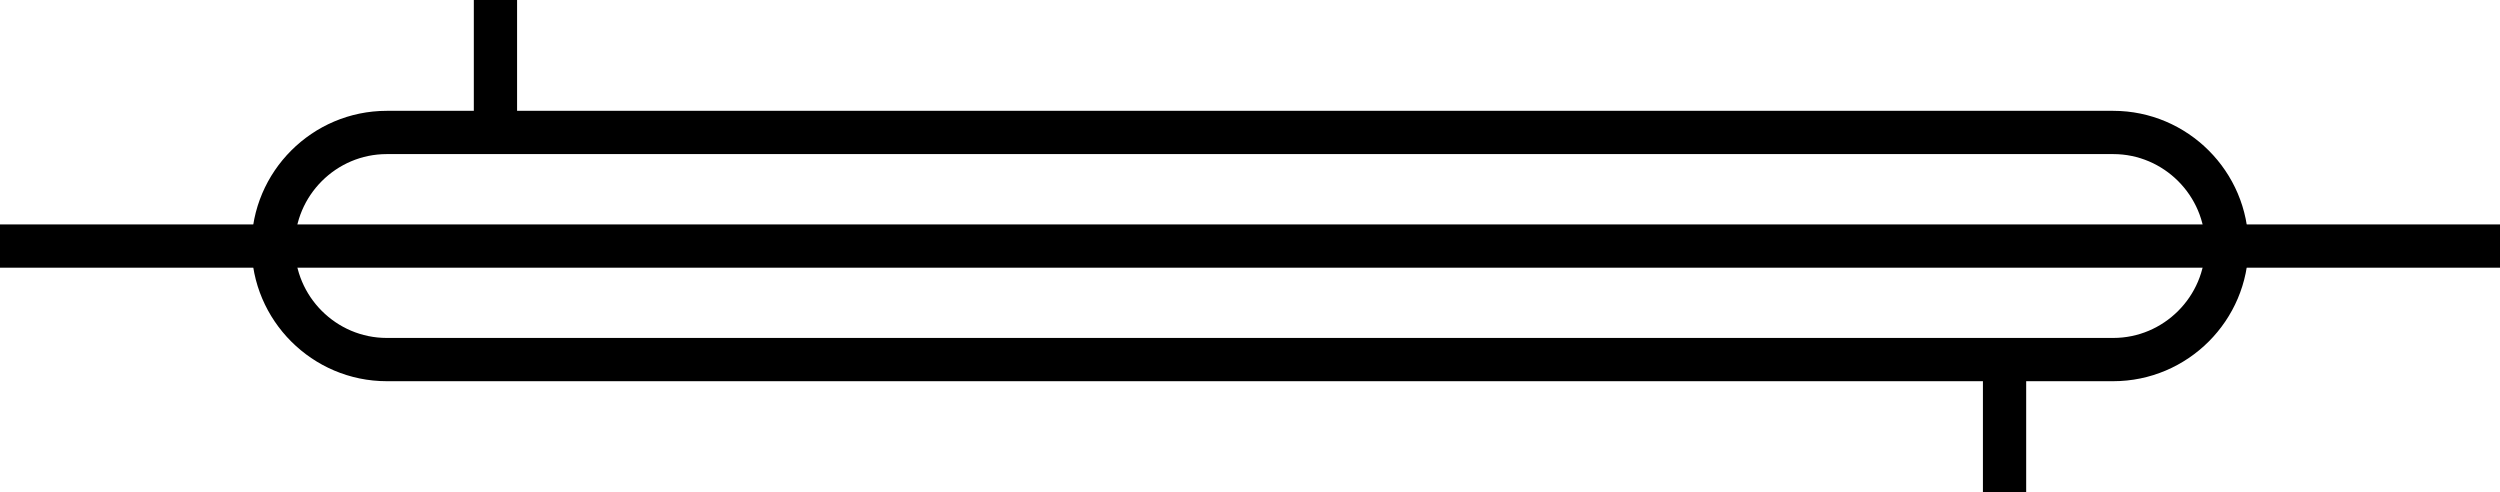 <?xml version="1.0" encoding="utf-8"?>
<!-- Generator: Adobe Illustrator 21.0.0, SVG Export Plug-In . SVG Version: 6.00 Build 0)  -->
<svg version="1.1" xmlns="http://www.w3.org/2000/svg" xmlns:xlink="http://www.w3.org/1999/xlink" x="0px" y="0px"
	 viewBox="0 0 57.791 11.375" style="enable-background:new 0 0 57.791 11.375;" xml:space="preserve">
<style type="text/css">
	.st0{fill:none;stroke:#000000;stroke-miterlimit:10;}
</style>
<g id="Layer_1">
	<g>
		<line class="st0" x1="0" y1="5.688" x2="57.791" y2="5.688"/>
		<path class="st0" d="M48.851,3.062H8.94c-1.444,0-2.625,1.181-2.625,2.625v0c0,1.444,1.181,2.625,2.625,2.625h39.911
			c1.444,0,2.625-1.181,2.625-2.625v0C51.476,4.244,50.295,3.062,48.851,3.062z"/>
		<line class="st0" x1="11.453" y1="3.062" x2="11.453" y2="0"/>
		<line class="st0" x1="46.338" y1="11.375" x2="46.338" y2="8.312"/>
	</g>
</g>
<g id="Layer_2">
</g>
<g id="Layer_3">
</g>
<g id="Layer_4">
</g>
<g id="Layer_5">
</g>
<g id="Layer_6">
</g>
<g id="Layer_7">
</g>
<g id="Layer_8">
</g>
<g id="Layer_9">
</g>
</svg>
